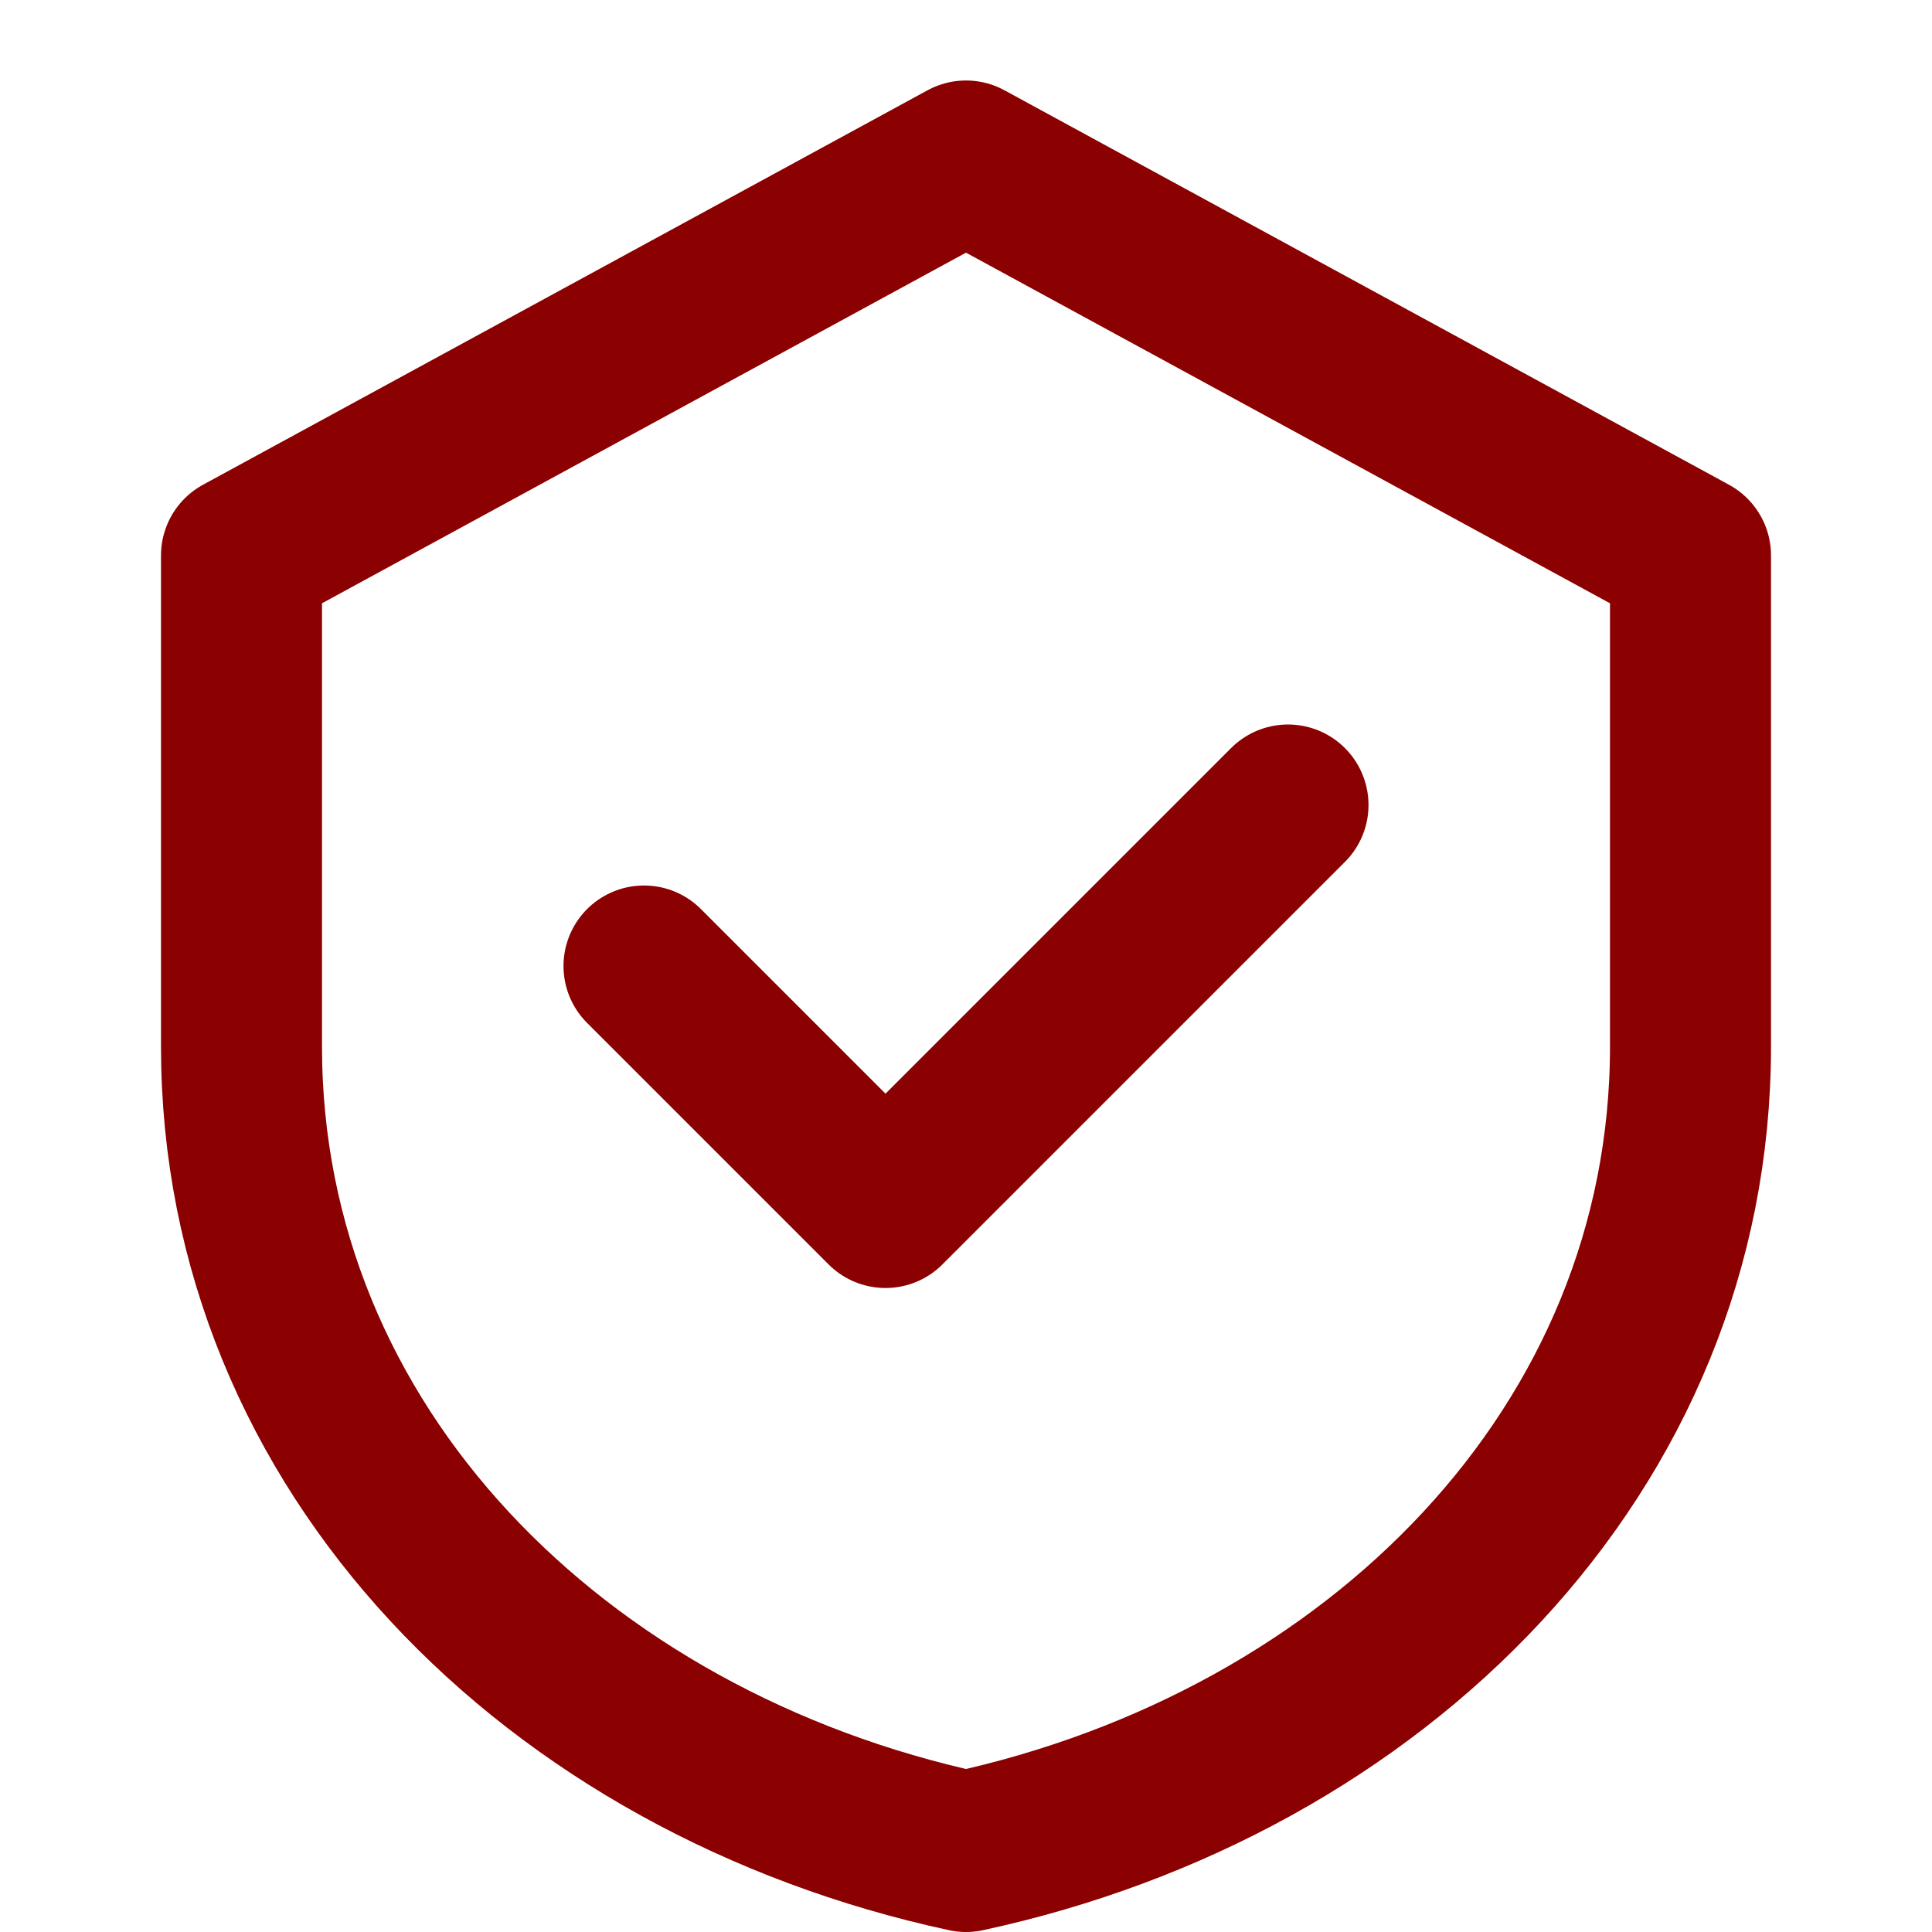 <svg xmlns="http://www.w3.org/2000/svg" viewBox="0 0 24 24" width="24" height="24" fill="none" stroke="#8B0000" stroke-width="2" stroke-linecap="round" stroke-linejoin="round">
  <path d="M12 2l9 4.9V13c0 5-3.9 8.9-9 10-5.1-1.1-9-5-9-10V6.9L12 2z"/>
  <path d="M16 10l-5 5-3-3"/>
</svg> 